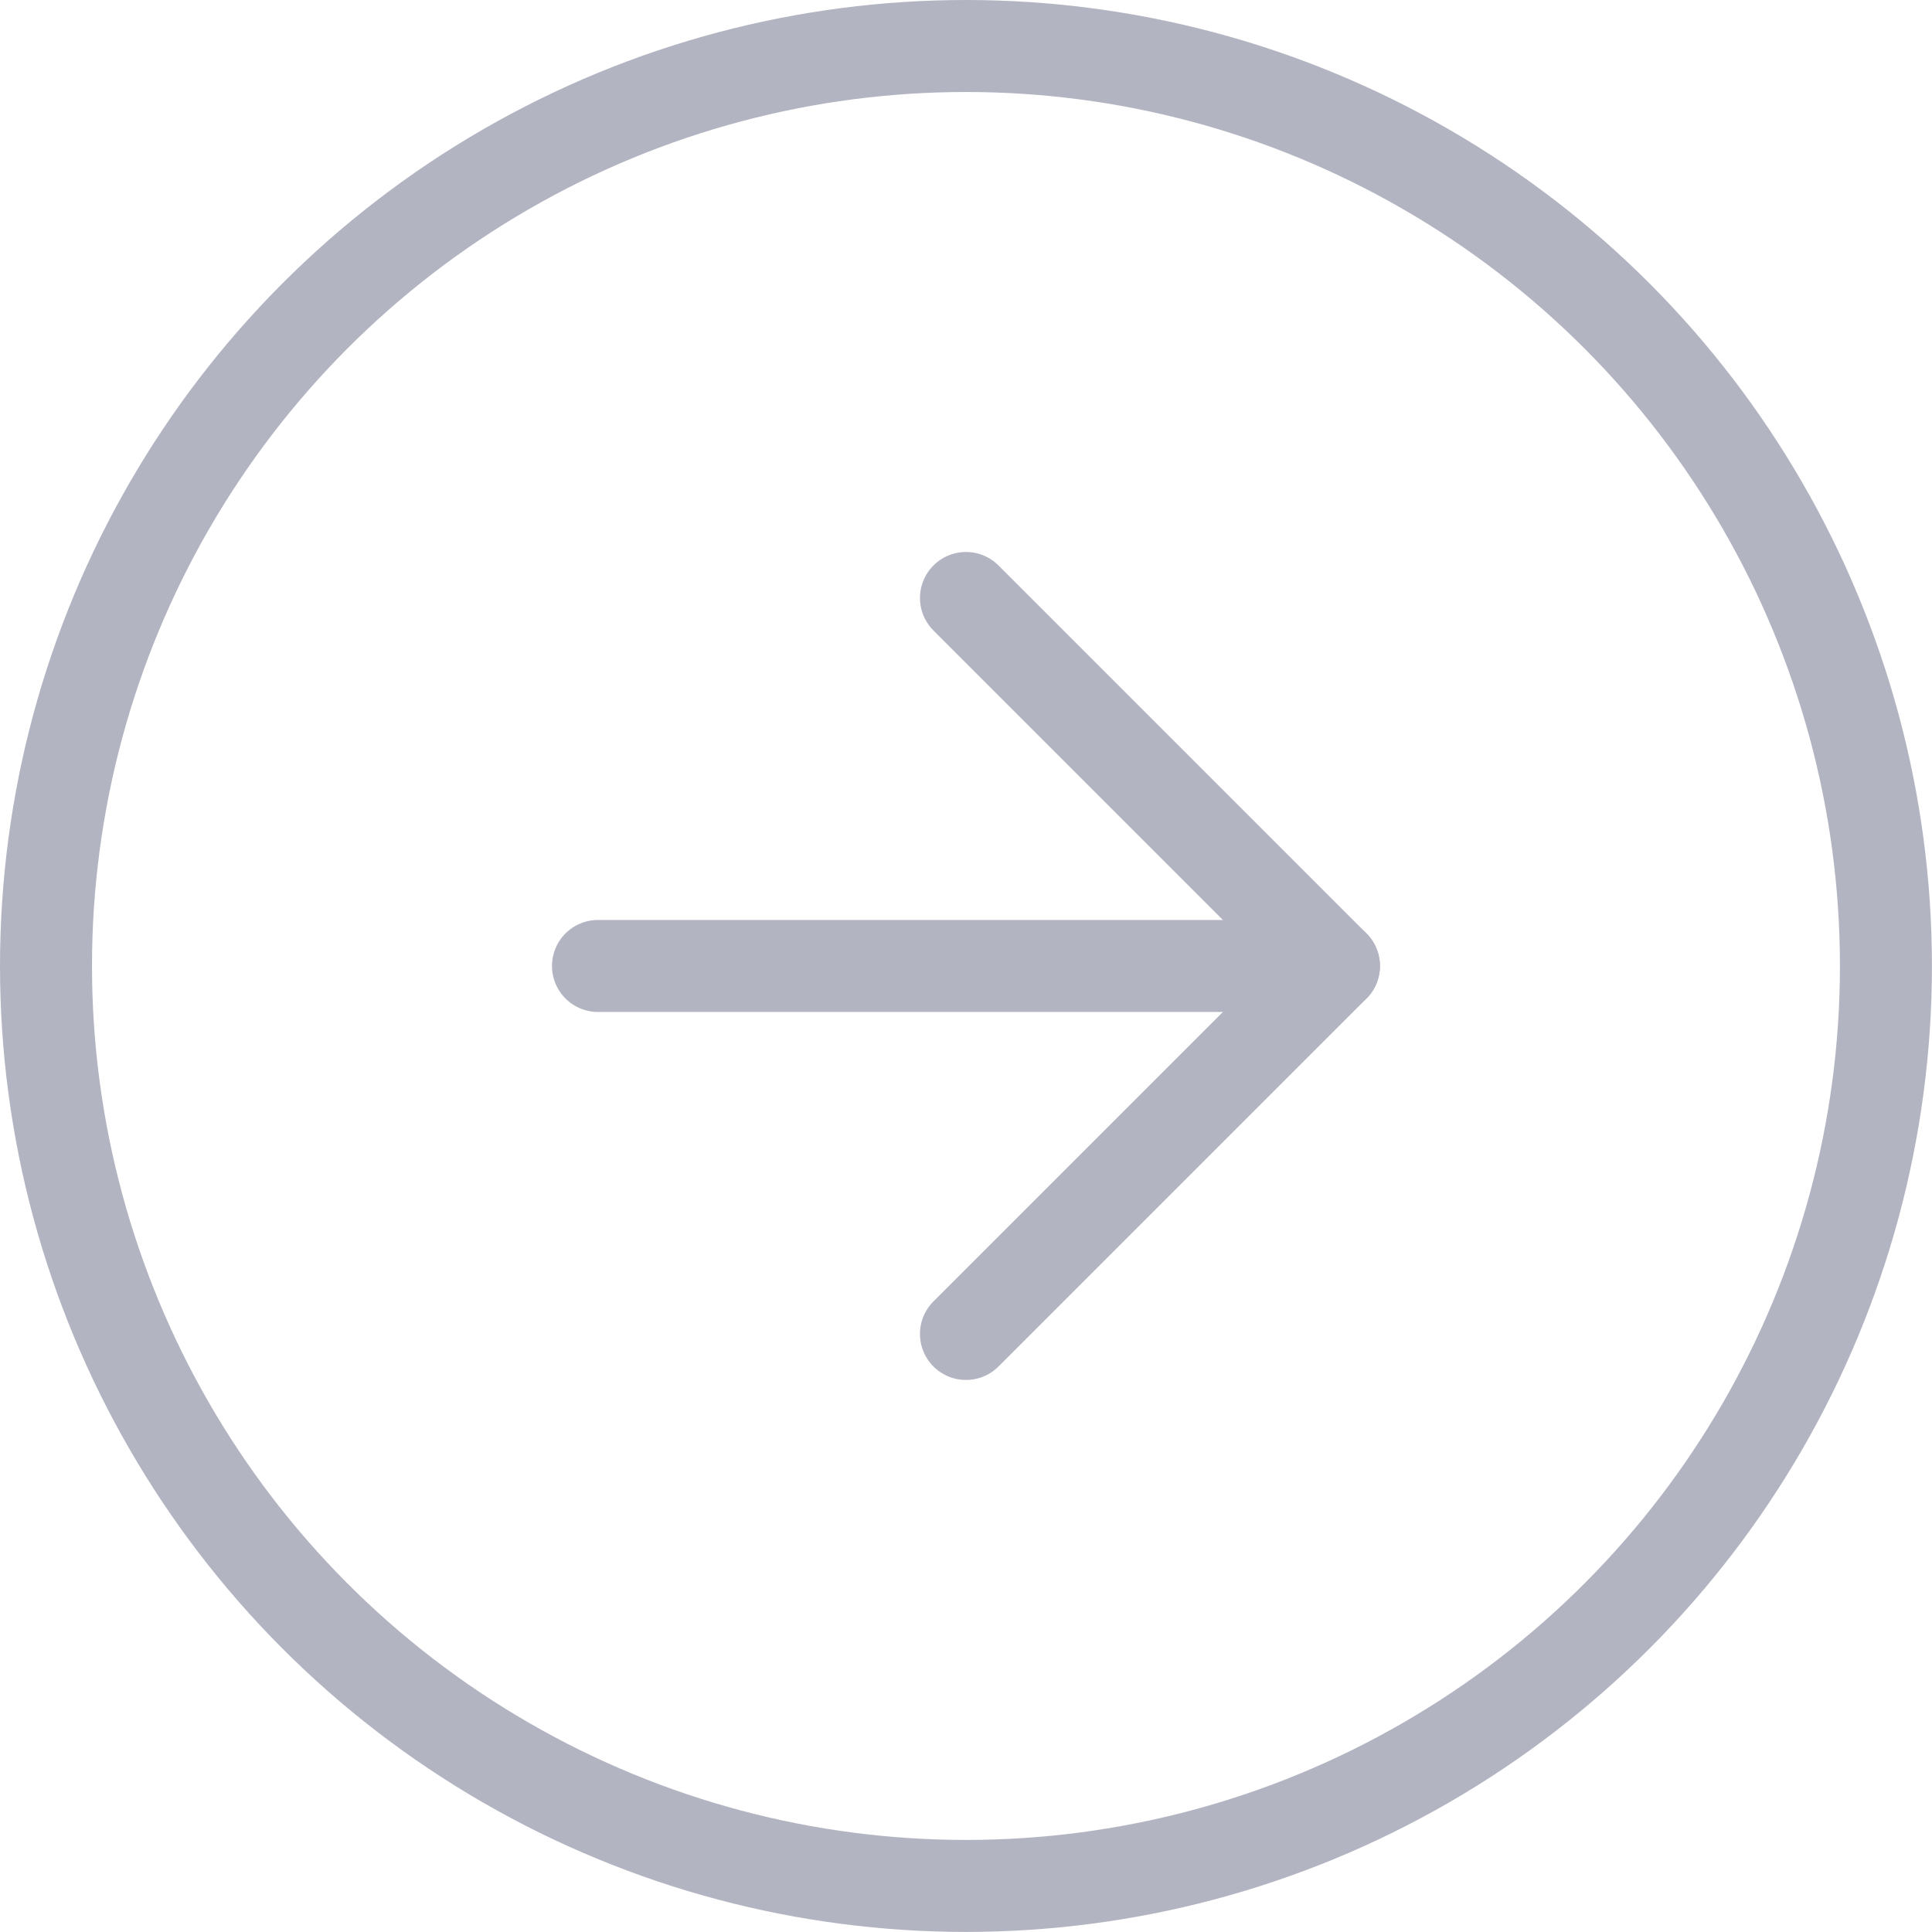 <svg xmlns="http://www.w3.org/2000/svg" width="29.401" height="29.401" viewBox="0 0 29.401 29.401">
  <g id="arrow-right-circle" transform="translate(-1.3 -1.3)">
    <circle id="Ellipse_31" data-name="Ellipse 31" cx="14" cy="14" r="14" transform="translate(2 2)" fill="none" stroke="#b3b4c2" stroke-linecap="round" stroke-linejoin="round" stroke-width="1.4"/>
    <path id="Path_123" data-name="Path 123" d="M12,19.2l5.6-5.6L12,8" transform="translate(4 2.4)" fill="none" stroke="#b3b4c2" stroke-linecap="round" stroke-linejoin="round" stroke-width="1.4"/>
    <line id="Line_7" data-name="Line 7" x2="11.2" transform="translate(10.4 16)" fill="none" stroke="#b3b4c2" stroke-linecap="round" stroke-linejoin="round" stroke-width="1.4"/>
  </g>
</svg>
